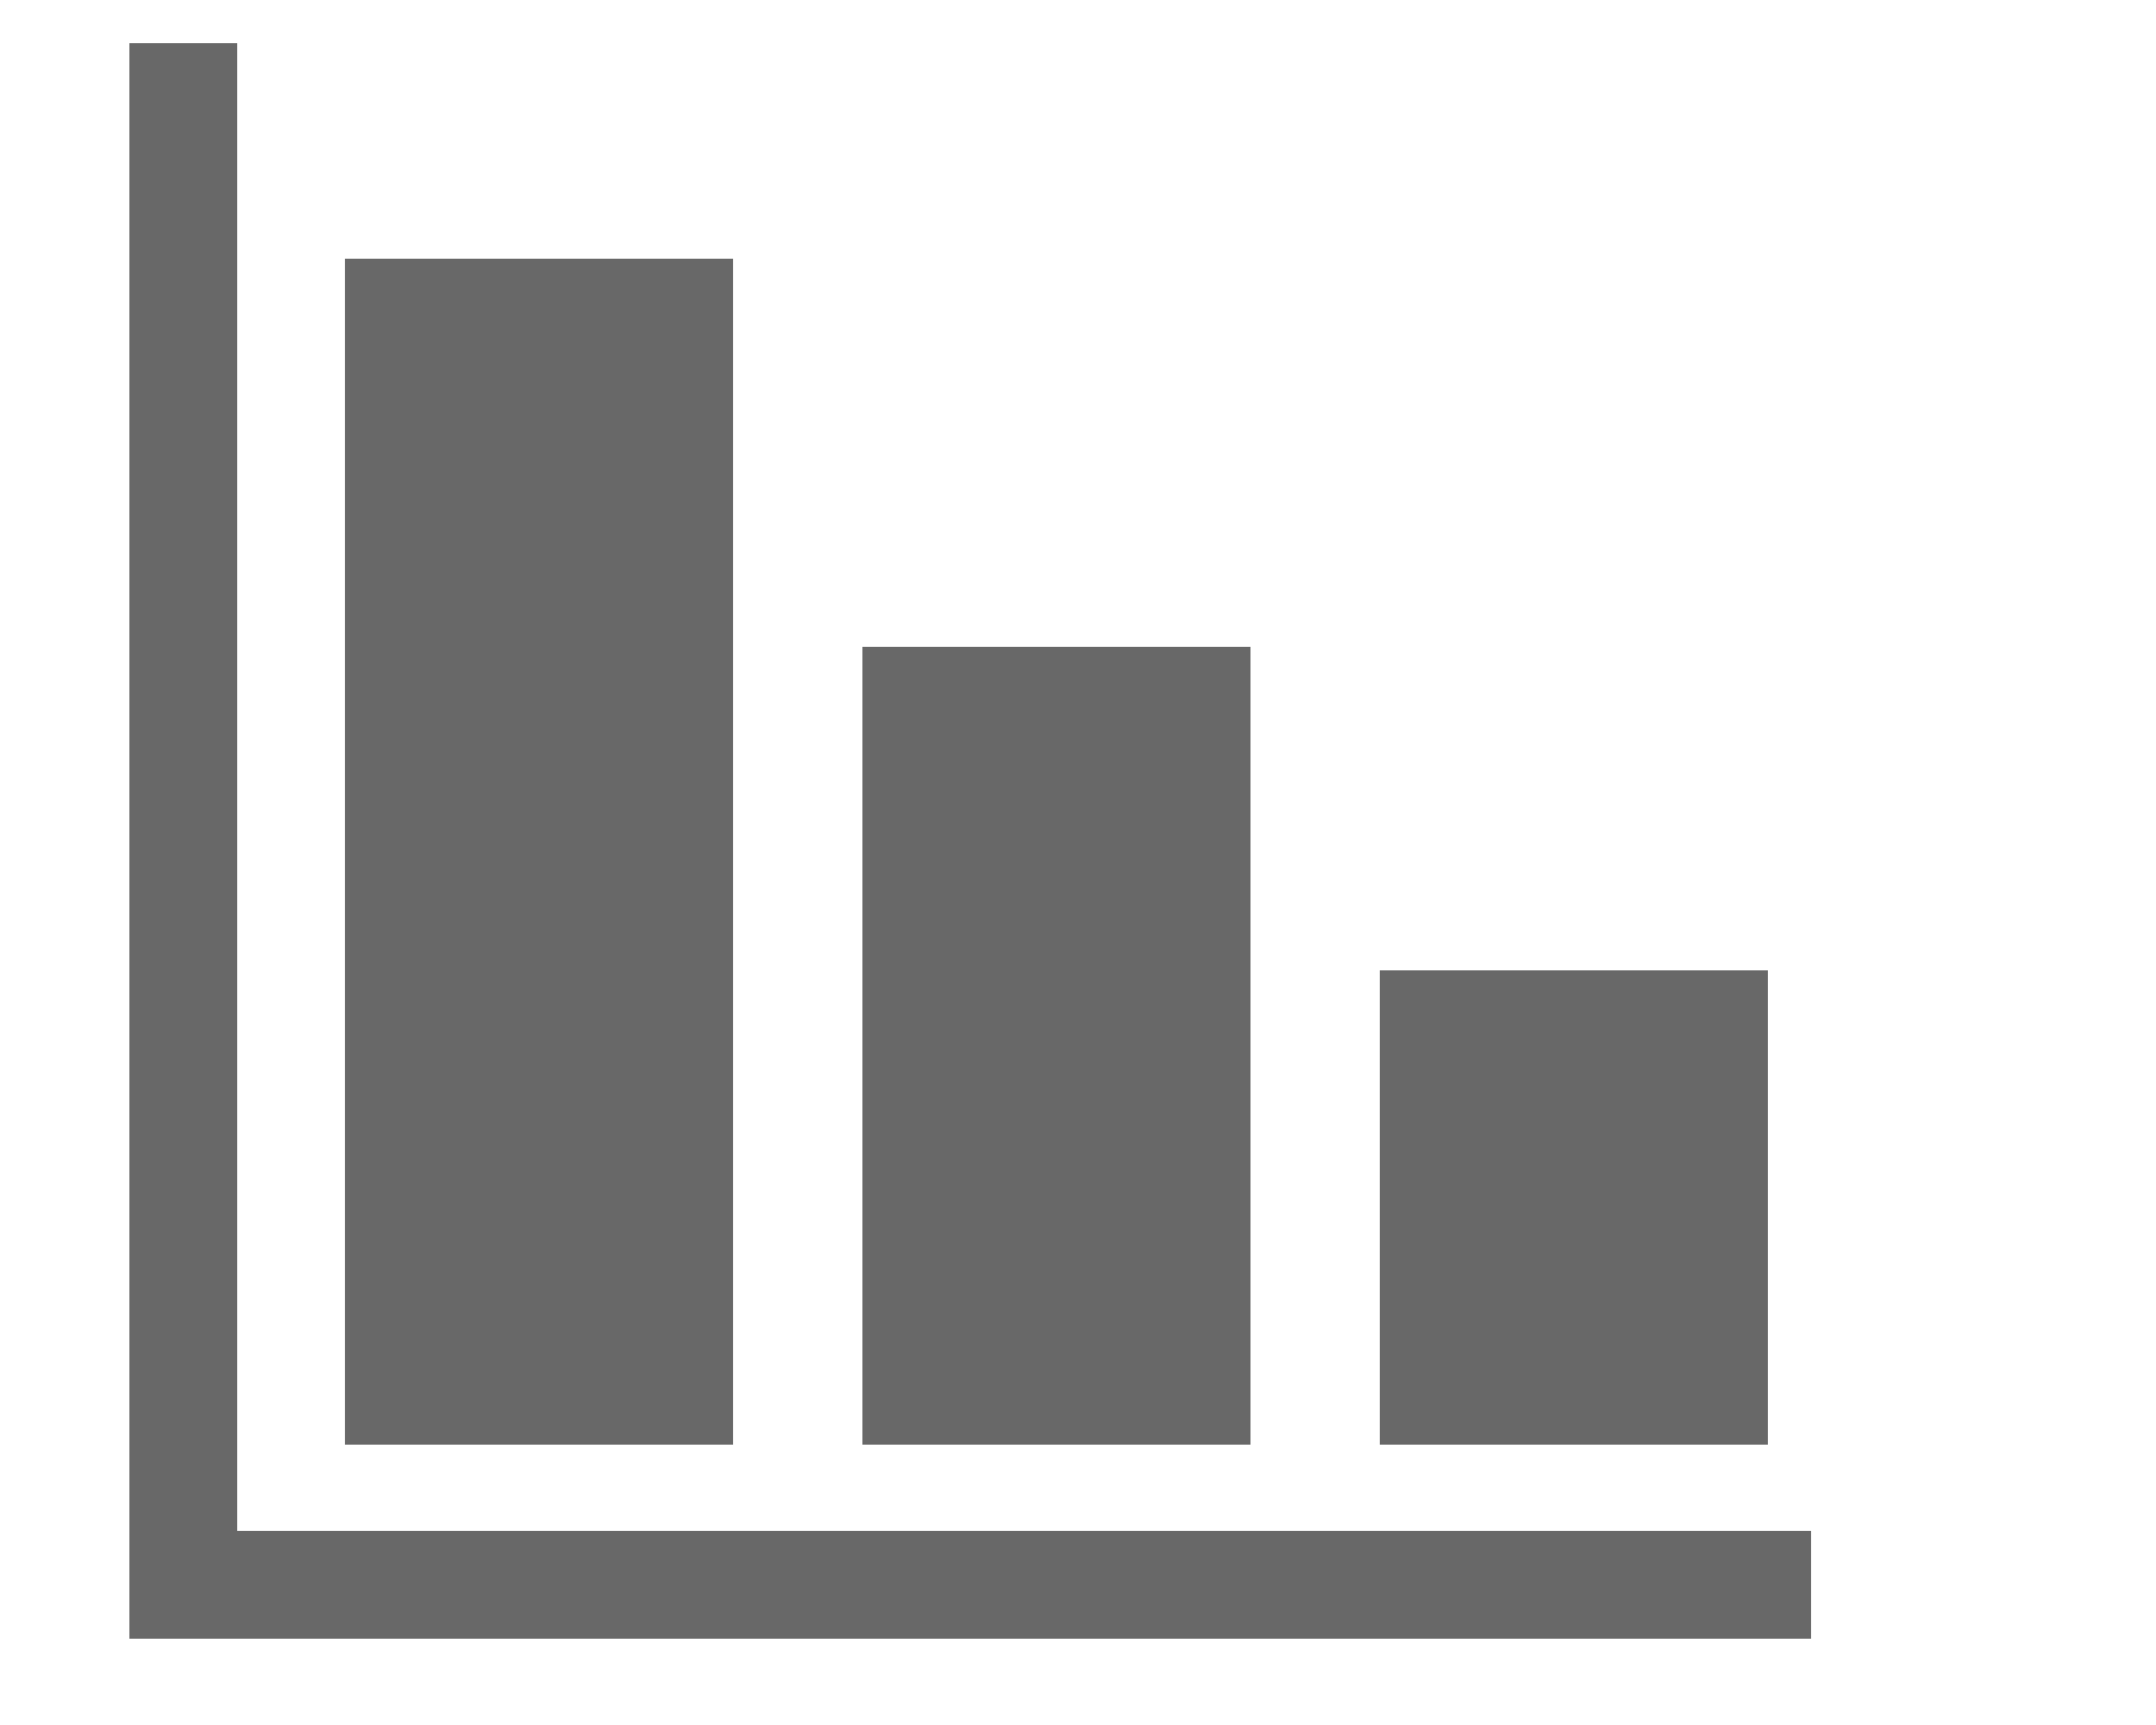 <?xml version="1.0" encoding="utf-8"?>
<!-- Generated by IcoMoon.io -->
<!DOCTYPE svg PUBLIC "-//W3C//DTD SVG 1.1//EN" "http://www.w3.org/Graphics/SVG/1.1/DTD/svg11.dtd">
<svg version="1.1" xmlns="http://www.w3.org/2000/svg" xmlns:xlink="http://www.w3.org/1999/xlink" width="40" height="32" viewBox="0 0 40 32">
<path fill="#686868" d="M16 26.8h7.2v-14.8h-7.2v14.8zM13.6 4.8h-7.2v22h7.2v-22zM32.8 26.8v-8.8h-7.2v8.8h7.2zM33.6 30.4v-2h-29.2v-27.6h-2v29.6h31.2z"></path>
</svg>
